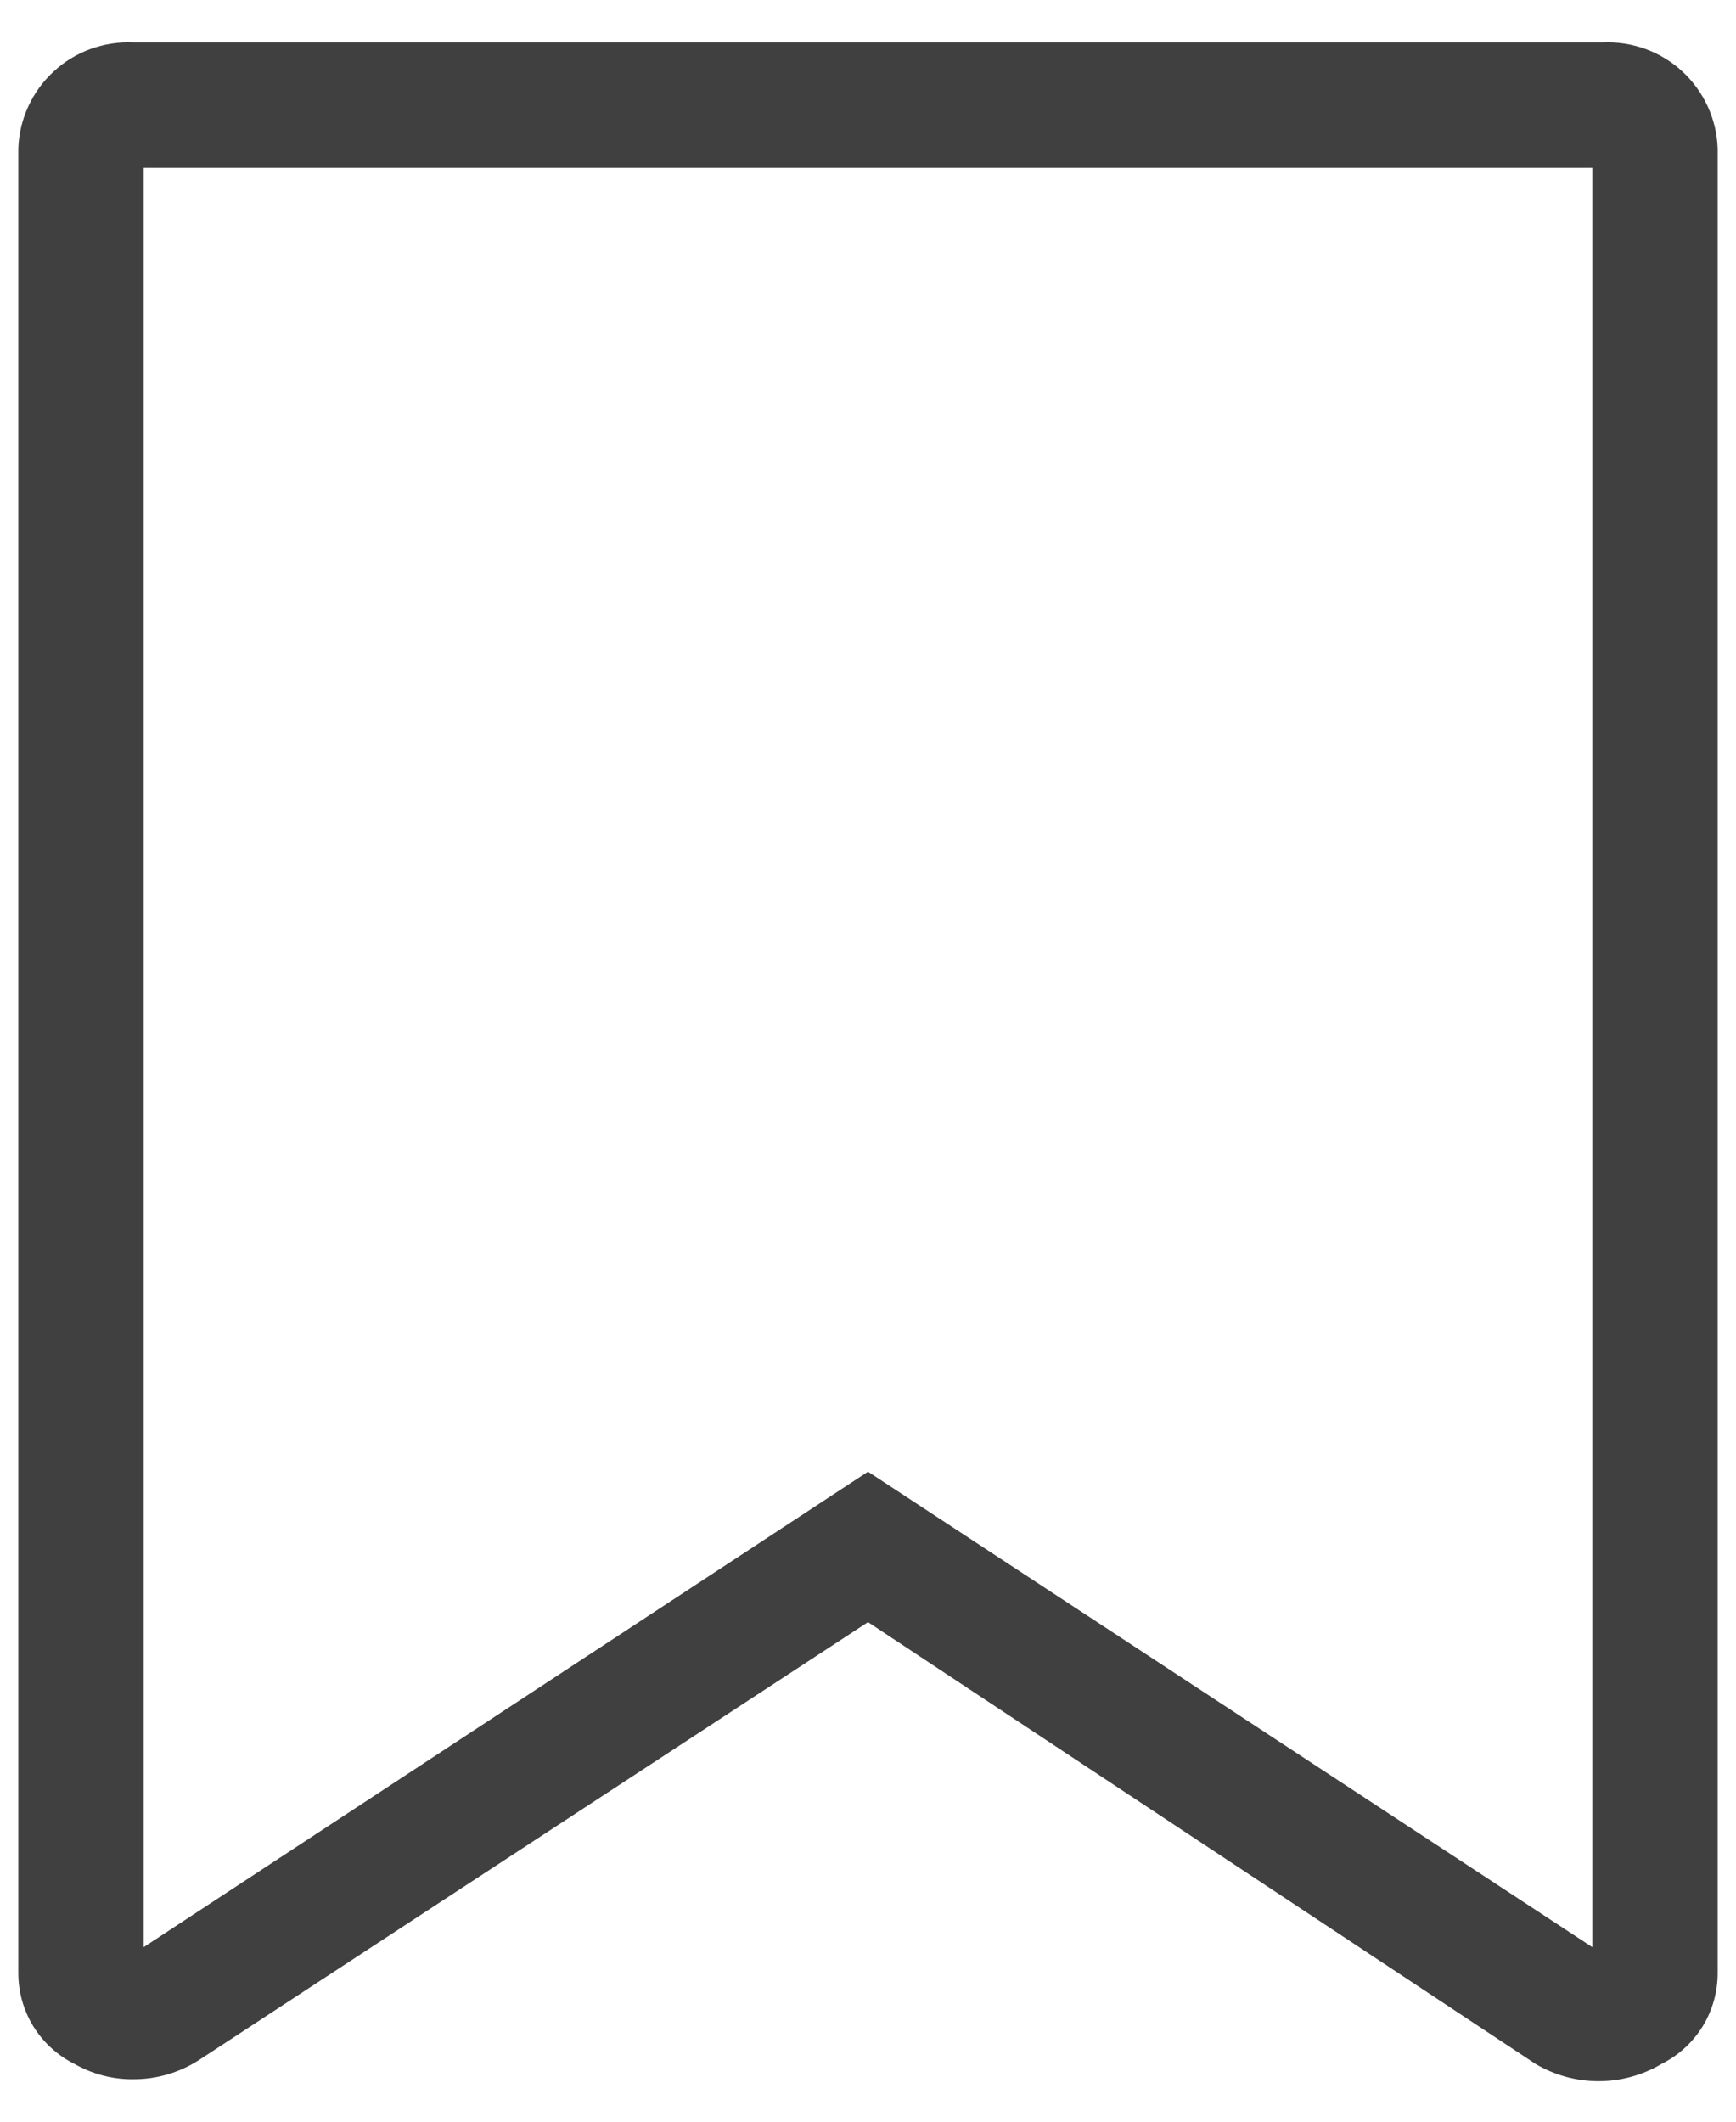 <svg width="18" height="22" viewBox="0 0 18 22" fill="none" xmlns="http://www.w3.org/2000/svg">
<path d="M1.38 21.56C1.166 21.562 0.956 21.506 0.77 21.4C0.596 21.313 0.449 21.178 0.346 21.012C0.244 20.846 0.19 20.655 0.19 20.46V1.54C0.195 1.389 0.23 1.241 0.293 1.104C0.356 0.967 0.445 0.844 0.556 0.742C0.666 0.639 0.796 0.56 0.938 0.508C1.079 0.457 1.229 0.433 1.38 0.44H16.62C16.771 0.433 16.921 0.457 17.062 0.508C17.204 0.56 17.334 0.639 17.445 0.742C17.555 0.844 17.644 0.967 17.707 1.104C17.77 1.241 17.805 1.389 17.81 1.54V20.46C17.81 20.655 17.756 20.846 17.654 21.012C17.551 21.178 17.404 21.313 17.23 21.4C17.032 21.518 16.806 21.58 16.575 21.58C16.344 21.58 16.118 21.518 15.92 21.4L9 16.82L2.08 21.35C1.873 21.488 1.629 21.561 1.38 21.56ZM1.49 1.74V20.19L9 15.26L16.51 20.19V1.74H1.49Z" fill="#404040"/>
</svg>
